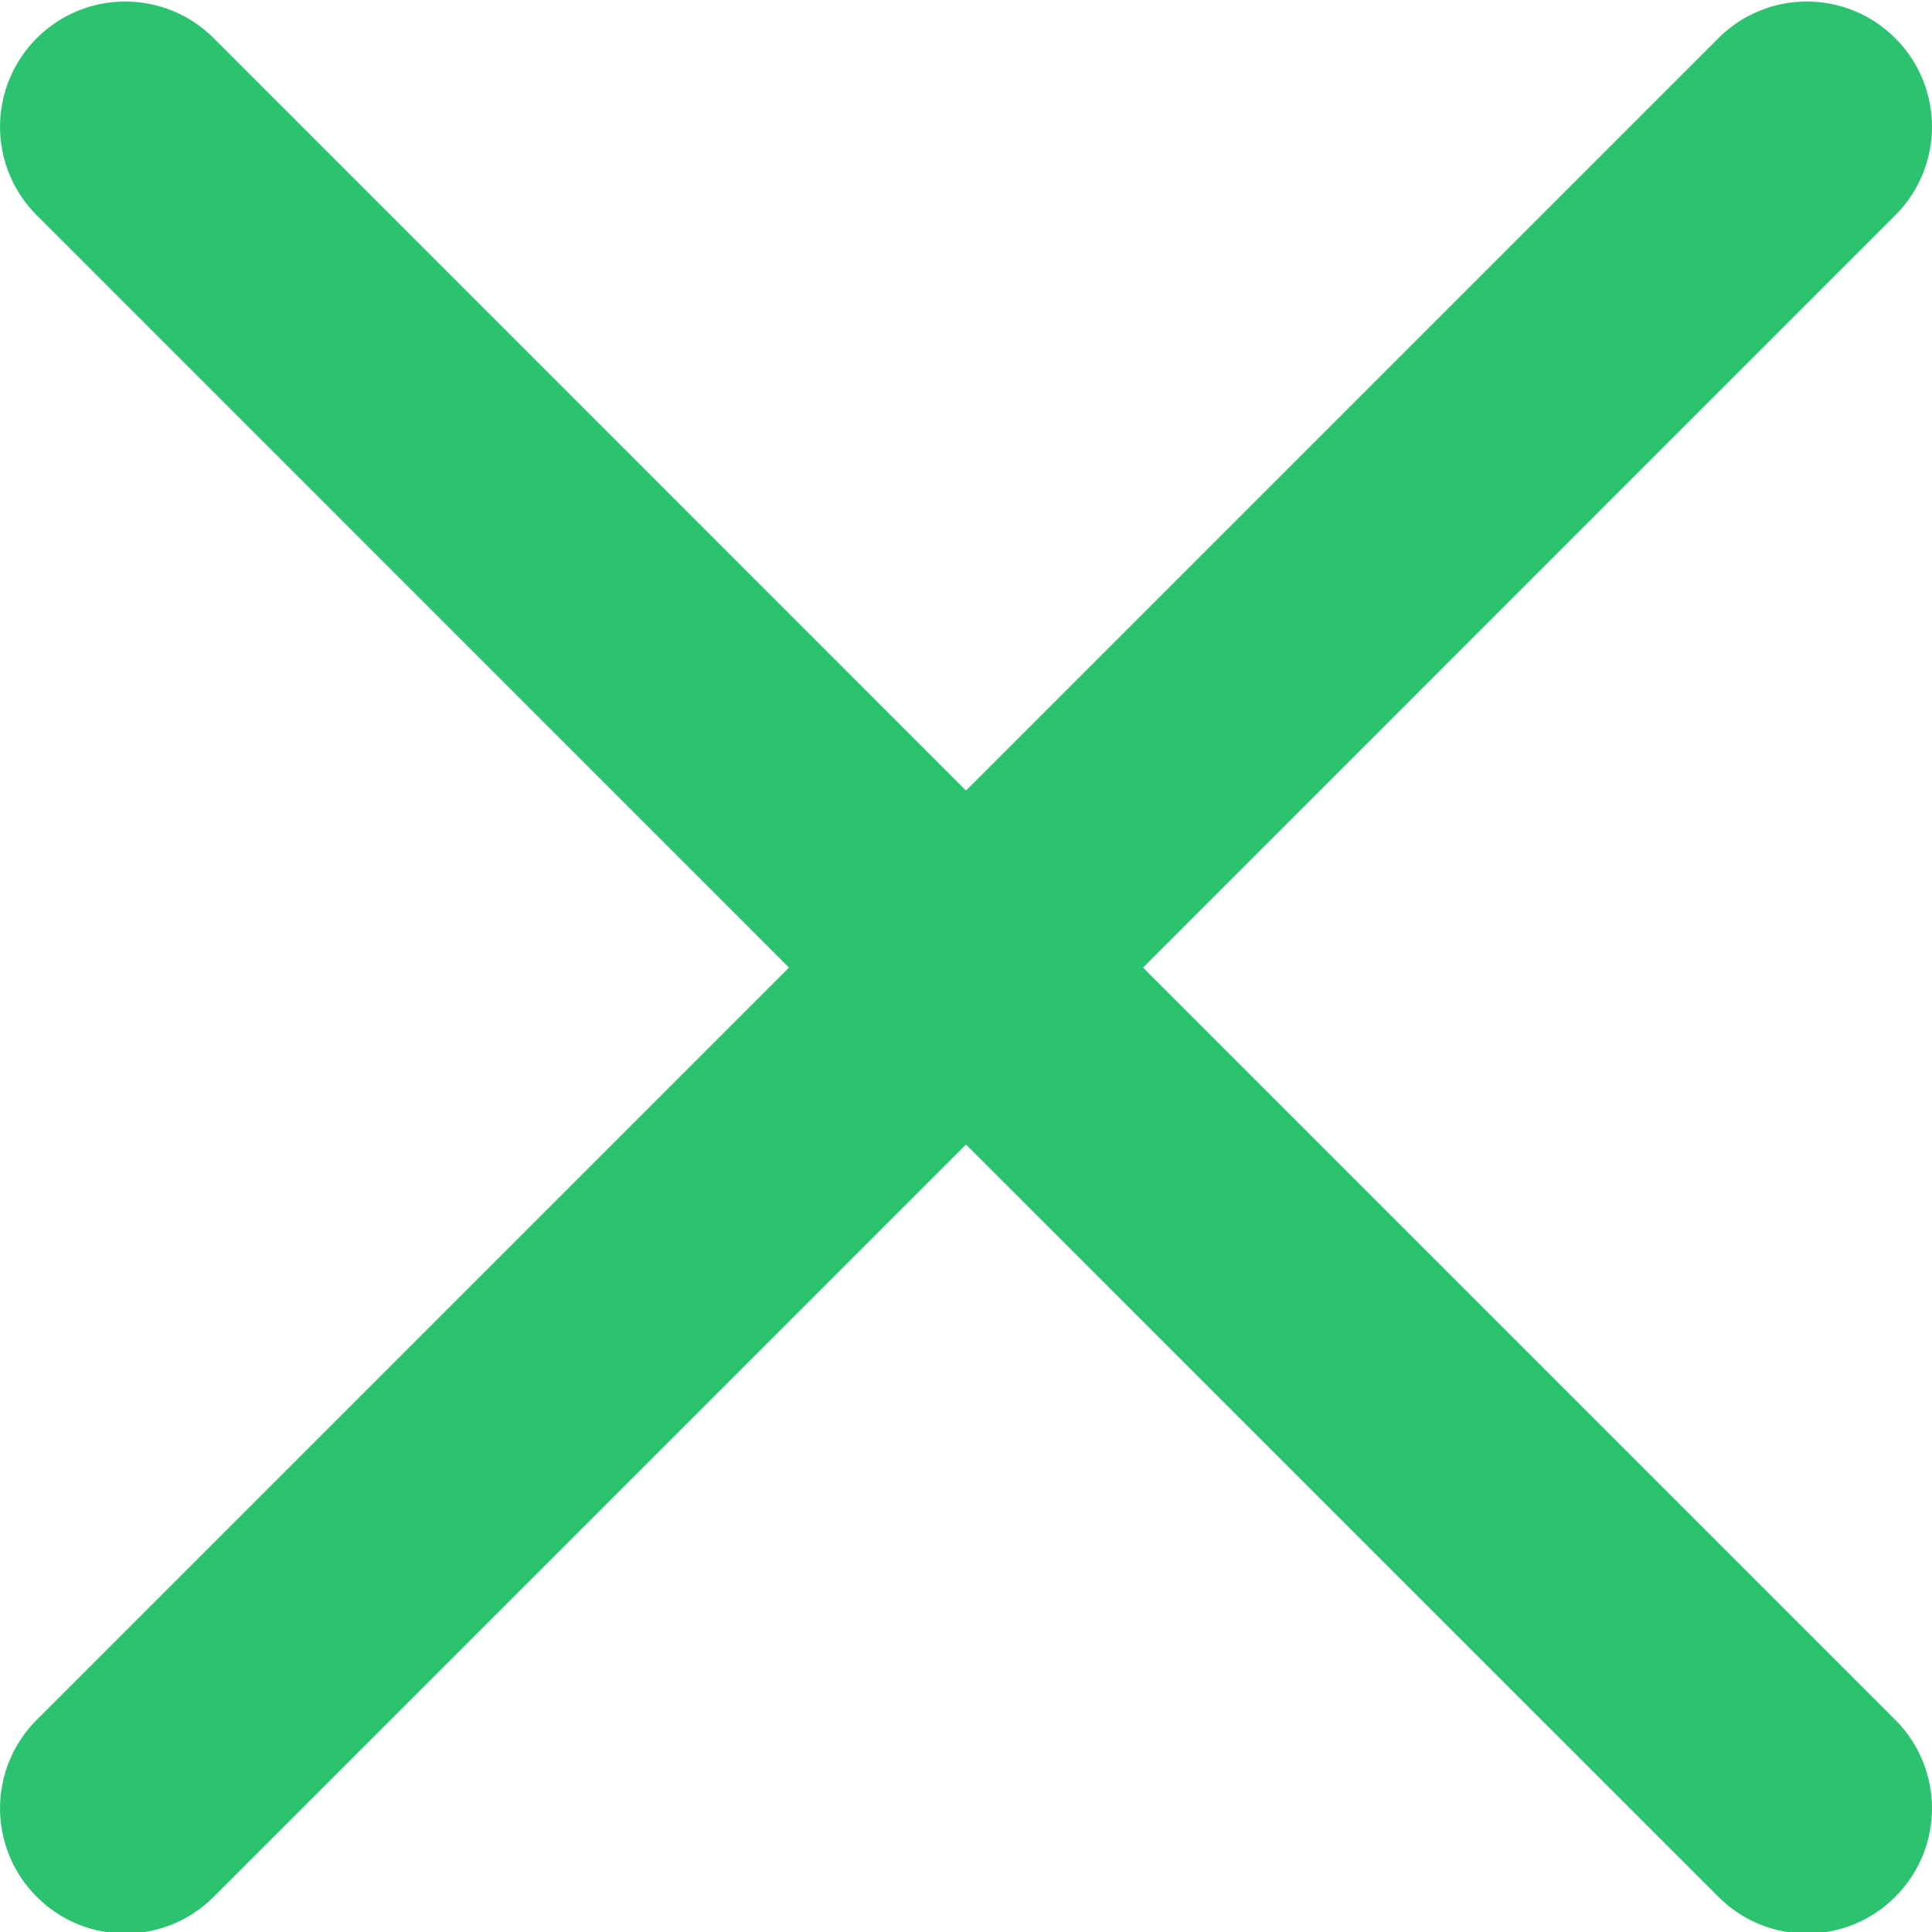 <svg width="22" height="22" viewBox="0 0 22 22" fill="none" xmlns="http://www.w3.org/2000/svg">
<path d="M13.016 11.018L21.582 2.451C22.139 1.894 22.139 0.993 21.582 0.435C21.025 -0.122 20.124 -0.122 19.567 0.435L11 9.002L2.434 0.435C1.876 -0.122 0.975 -0.122 0.418 0.435C-0.139 0.993 -0.139 1.894 0.418 2.451L8.984 11.018L0.418 19.584C-0.139 20.141 -0.139 21.042 0.418 21.599C0.696 21.878 1.061 22.017 1.426 22.017C1.791 22.017 2.156 21.878 2.434 21.599L11 13.033L19.567 21.599C19.845 21.878 20.209 22.017 20.574 22.017C20.939 22.017 21.304 21.878 21.582 21.599C22.139 21.042 22.139 20.141 21.582 19.584L13.016 11.018Z" fill="#2BC36F"/>
</svg>
